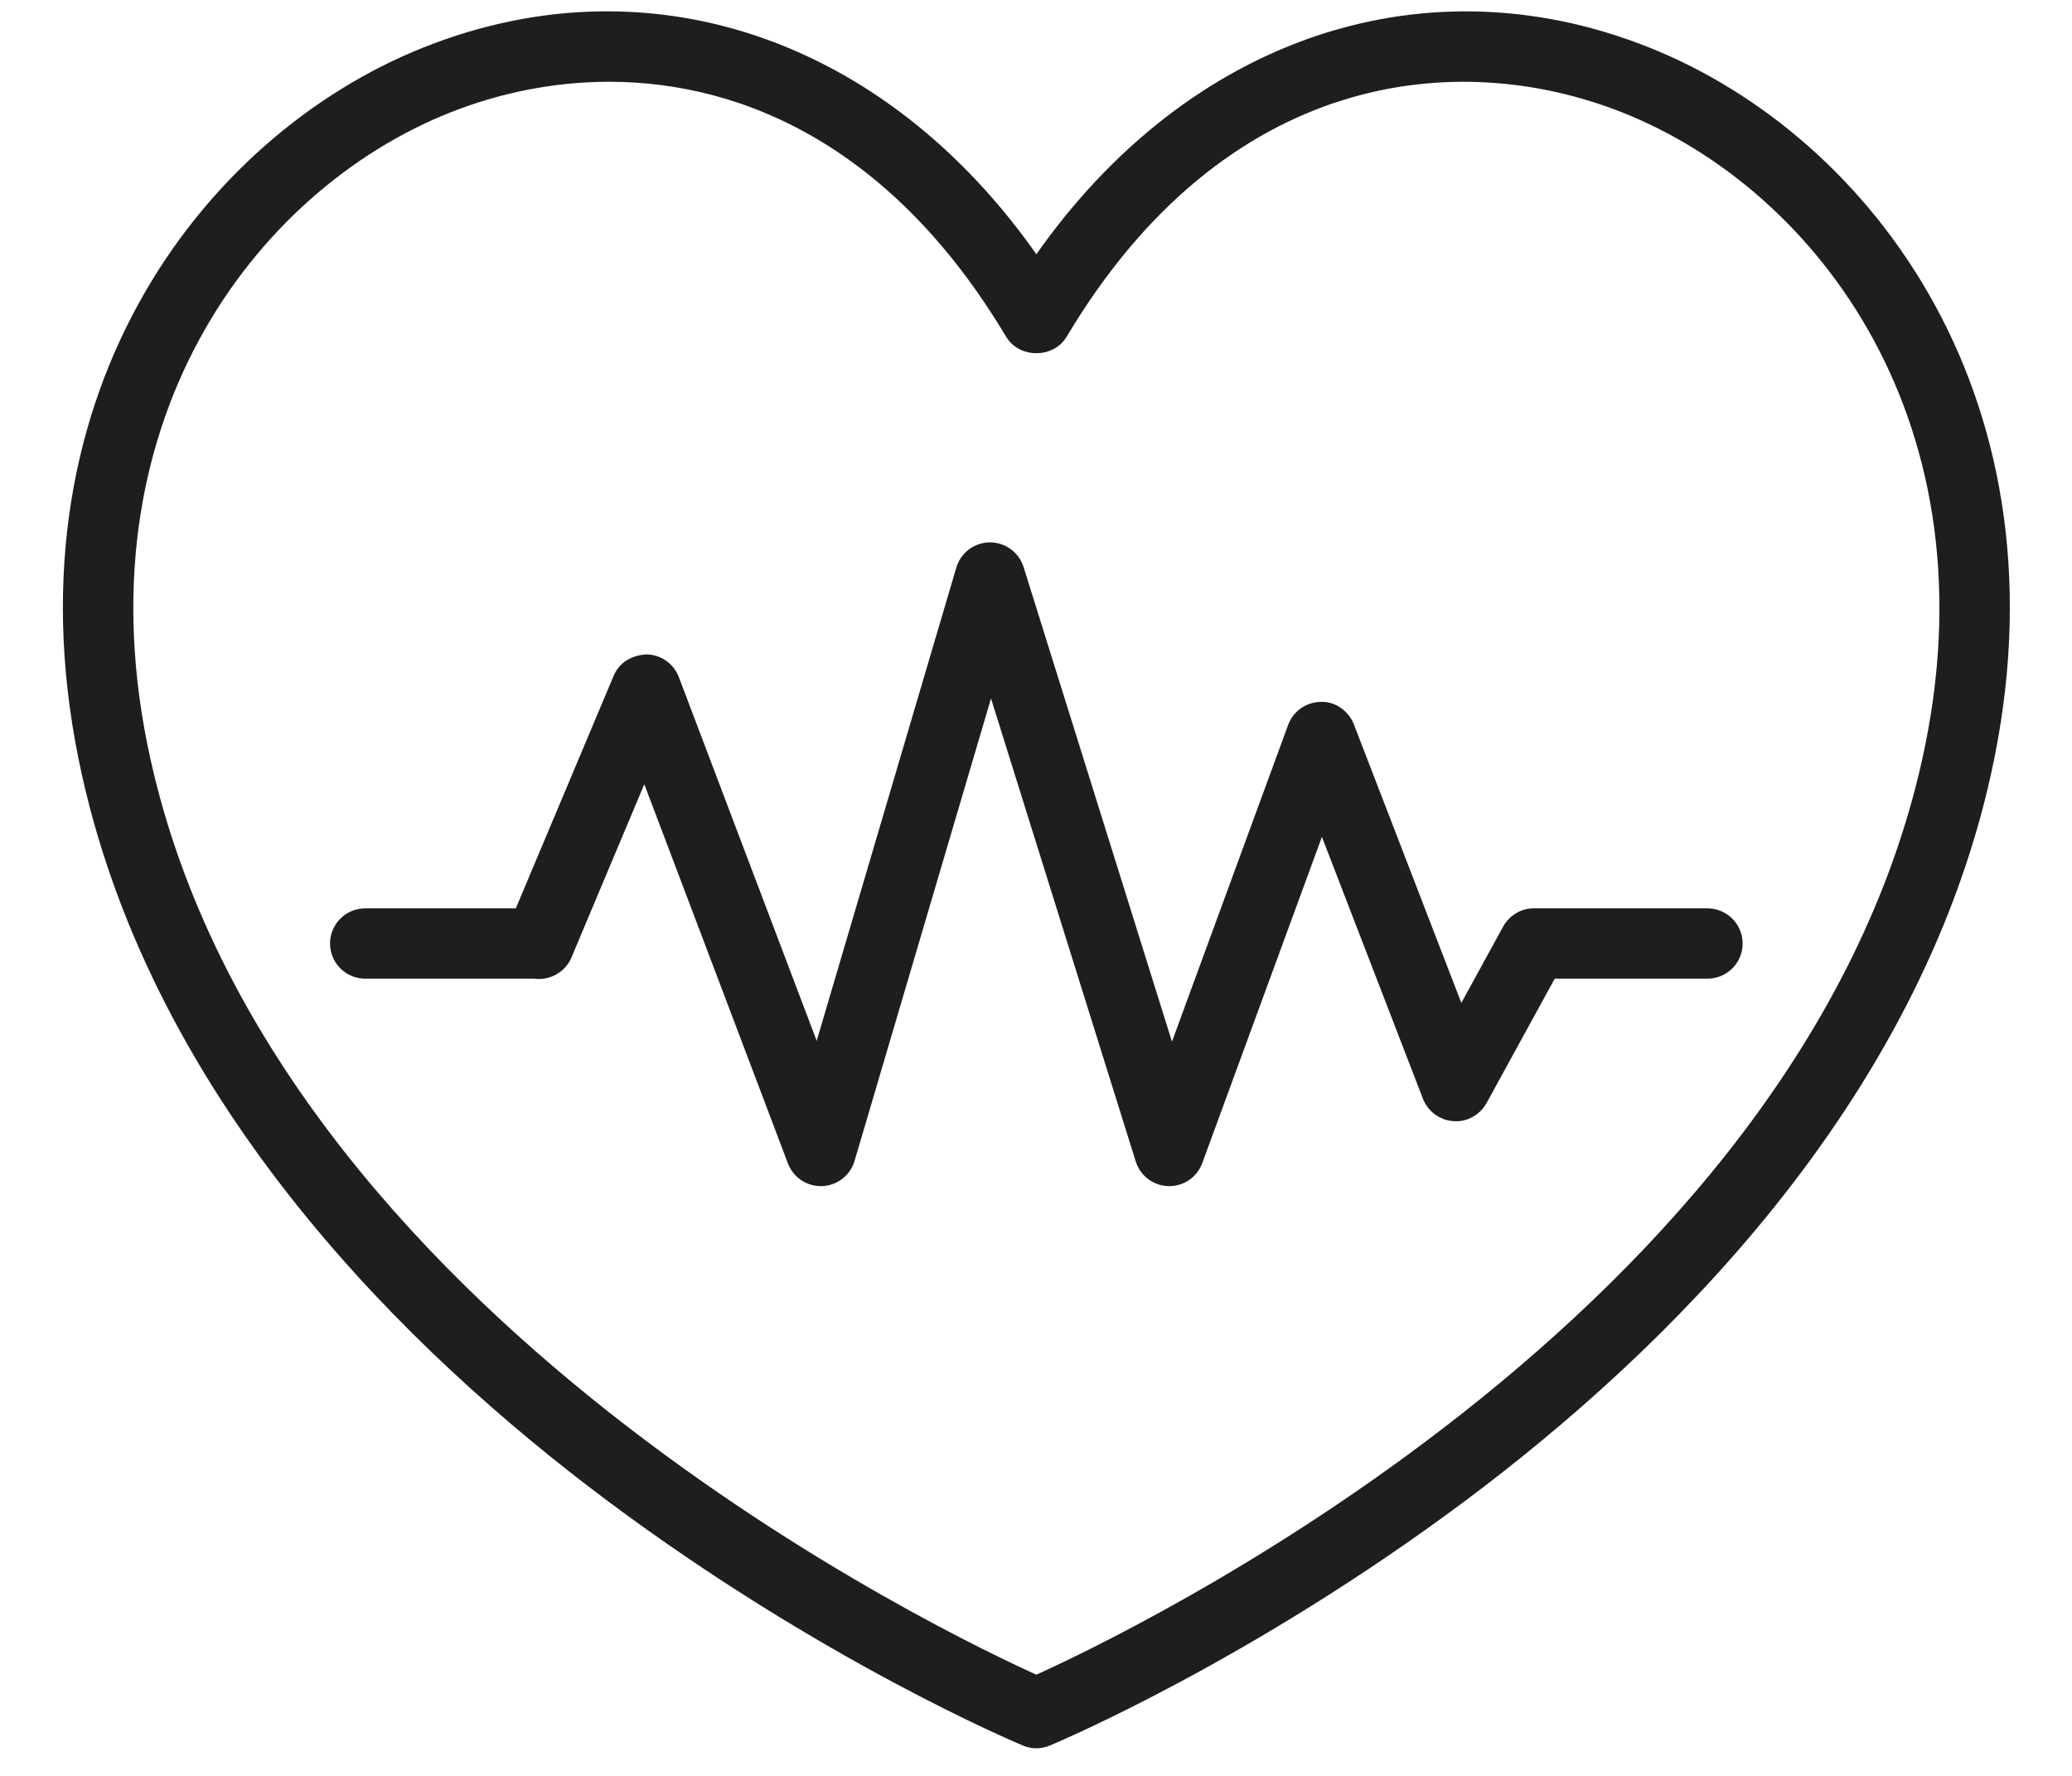 <svg width="28" height="24" viewBox="0 0 28 24" fill="none" xmlns="http://www.w3.org/2000/svg">
<path d="M8.291 20.157C11.166 22.306 13.77 23.405 13.88 23.451C13.92 23.468 13.962 23.477 14.005 23.477C14.048 23.477 14.09 23.468 14.13 23.451C14.24 23.405 16.843 22.306 19.718 20.157C22.386 18.162 25.773 14.858 26.756 10.443C27.861 5.478 25.181 1.953 22.223 0.778C19.181 -0.431 16.004 0.716 14.005 3.701C12.006 0.716 8.829 -0.432 5.786 0.778C2.828 1.953 0.149 5.478 1.254 10.443C2.237 14.858 5.623 18.162 8.291 20.157V20.157ZM6.026 1.382C6.697 1.115 7.449 0.955 8.231 0.955C10.117 0.955 12.181 1.883 13.726 4.476C13.843 4.673 14.167 4.673 14.284 4.476C16.47 0.807 19.694 0.472 21.983 1.382C24.693 2.458 27.144 5.709 26.121 10.301C24.427 17.91 15.194 22.265 14.005 22.797C12.815 22.265 3.582 17.91 1.889 10.301C0.866 5.709 3.316 2.458 6.026 1.382V1.382Z" fill="#1E1D20" stroke="#1E1D20" stroke-width="0.3"/>
<path d="M4.935 13.076H7.229C7.377 13.1 7.525 13.022 7.584 12.882L8.714 10.194L10.788 15.67C10.838 15.8 10.964 15.885 11.104 15.88C11.244 15.874 11.364 15.781 11.404 15.647L13.388 8.923L15.491 15.652C15.533 15.785 15.654 15.876 15.793 15.88C15.796 15.88 15.799 15.88 15.801 15.88C15.937 15.88 16.059 15.795 16.106 15.667L17.86 10.884L19.369 14.795C19.414 14.913 19.524 14.994 19.651 15.002C19.775 15.014 19.896 14.945 19.957 14.835L20.921 13.076H23.074C23.254 13.076 23.399 12.931 23.399 12.751C23.399 12.572 23.254 12.426 23.074 12.426H20.726C20.596 12.426 20.485 12.504 20.433 12.615L19.724 13.909L18.156 9.844C18.107 9.718 17.979 9.626 17.85 9.636C17.715 9.637 17.594 9.722 17.548 9.849L15.826 14.544L13.689 7.708C13.647 7.573 13.521 7.48 13.379 7.48C13.378 7.48 13.377 7.48 13.376 7.48C13.233 7.481 13.108 7.576 13.067 7.713L11.054 14.536L9.033 9.203C8.986 9.079 8.868 8.996 8.735 8.994C8.593 9.003 8.481 9.07 8.43 9.193L7.07 12.426H4.935C4.756 12.426 4.61 12.572 4.61 12.751C4.61 12.931 4.756 13.076 4.935 13.076Z" fill="#1E1D20" stroke="#1E1D20" stroke-width="0.3"/>
</svg>
